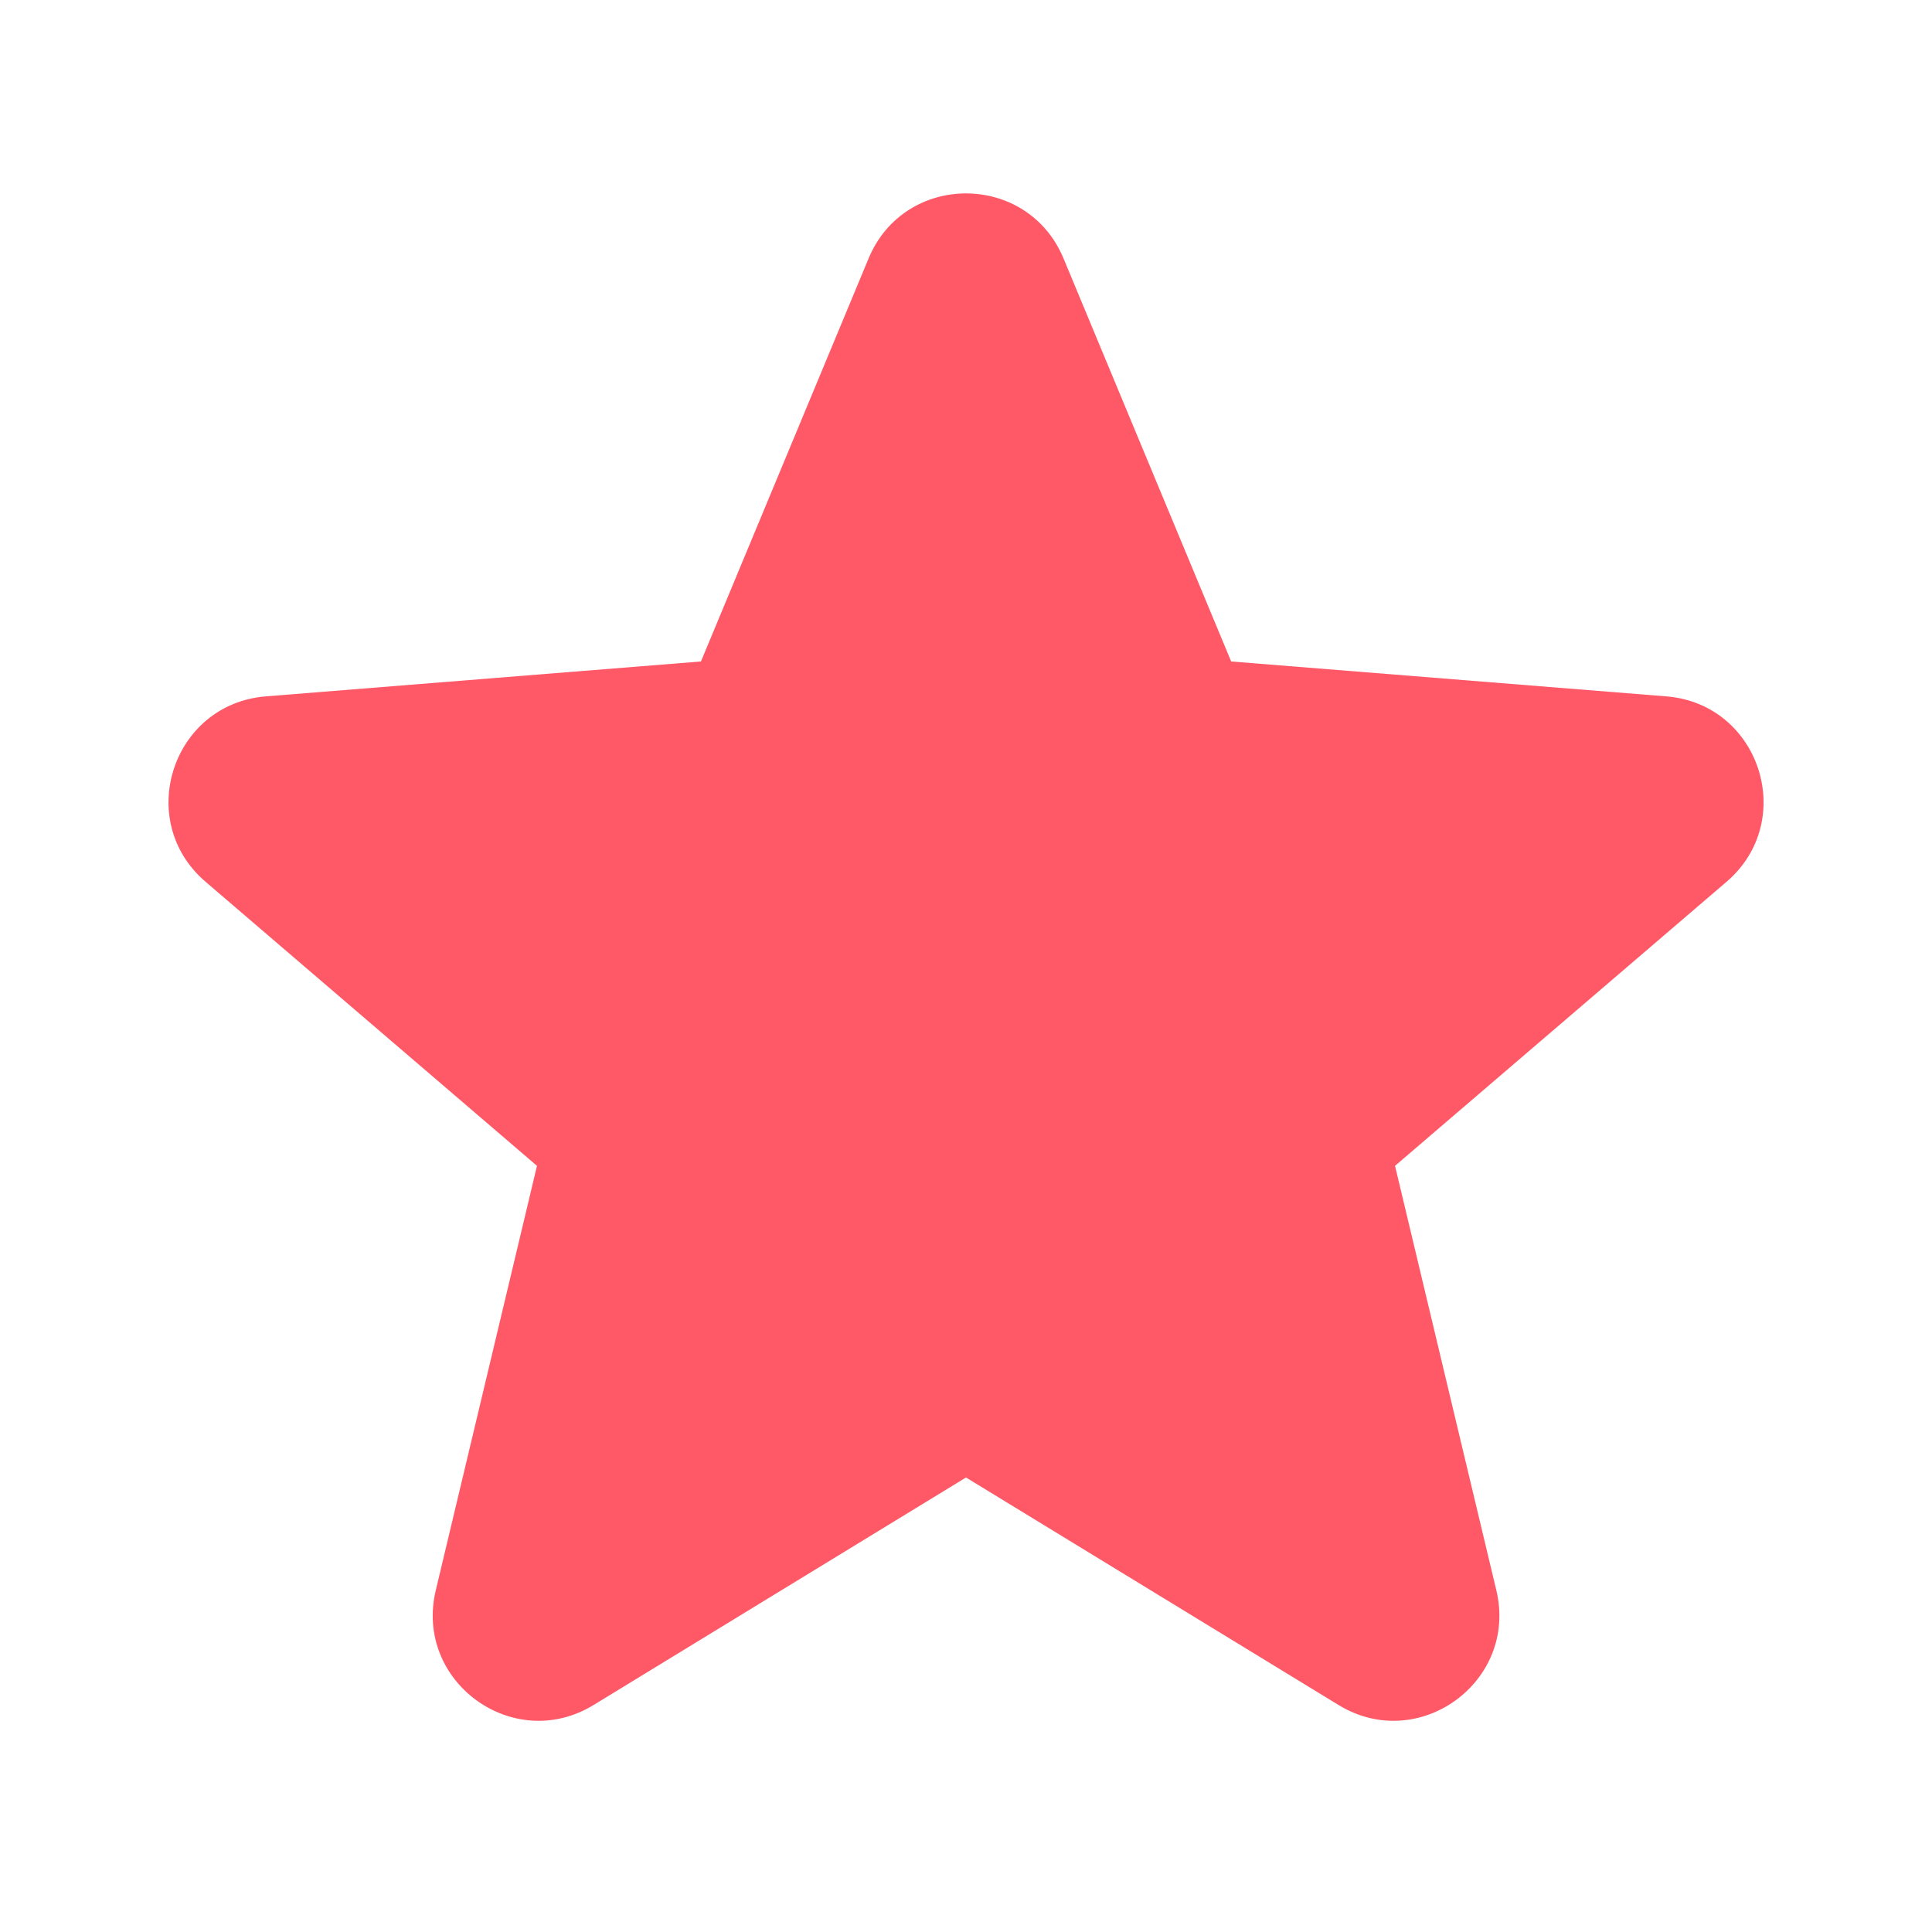 <svg width="16" height="16" viewBox="0 0 16 16" fill="none"
  xmlns="http://www.w3.org/2000/svg">
  <path fill-rule="evenodd" clip-rule="evenodd" d="M7.193 2.141C7.491 1.422 8.509 1.422 8.808 2.141L10.196 5.478L13.799 5.767C14.575 5.829 14.889 6.797 14.298 7.303L11.553 9.655L12.392 13.17C12.573 13.927 11.749 14.526 11.085 14.12L8 12.236L4.916 14.12C4.252 14.526 3.428 13.927 3.609 13.17L4.447 9.655L1.703 7.303C1.111 6.797 1.426 5.829 2.202 5.767L5.805 5.478L7.193 2.141Z" fill="#FF5967"/>
</svg>
